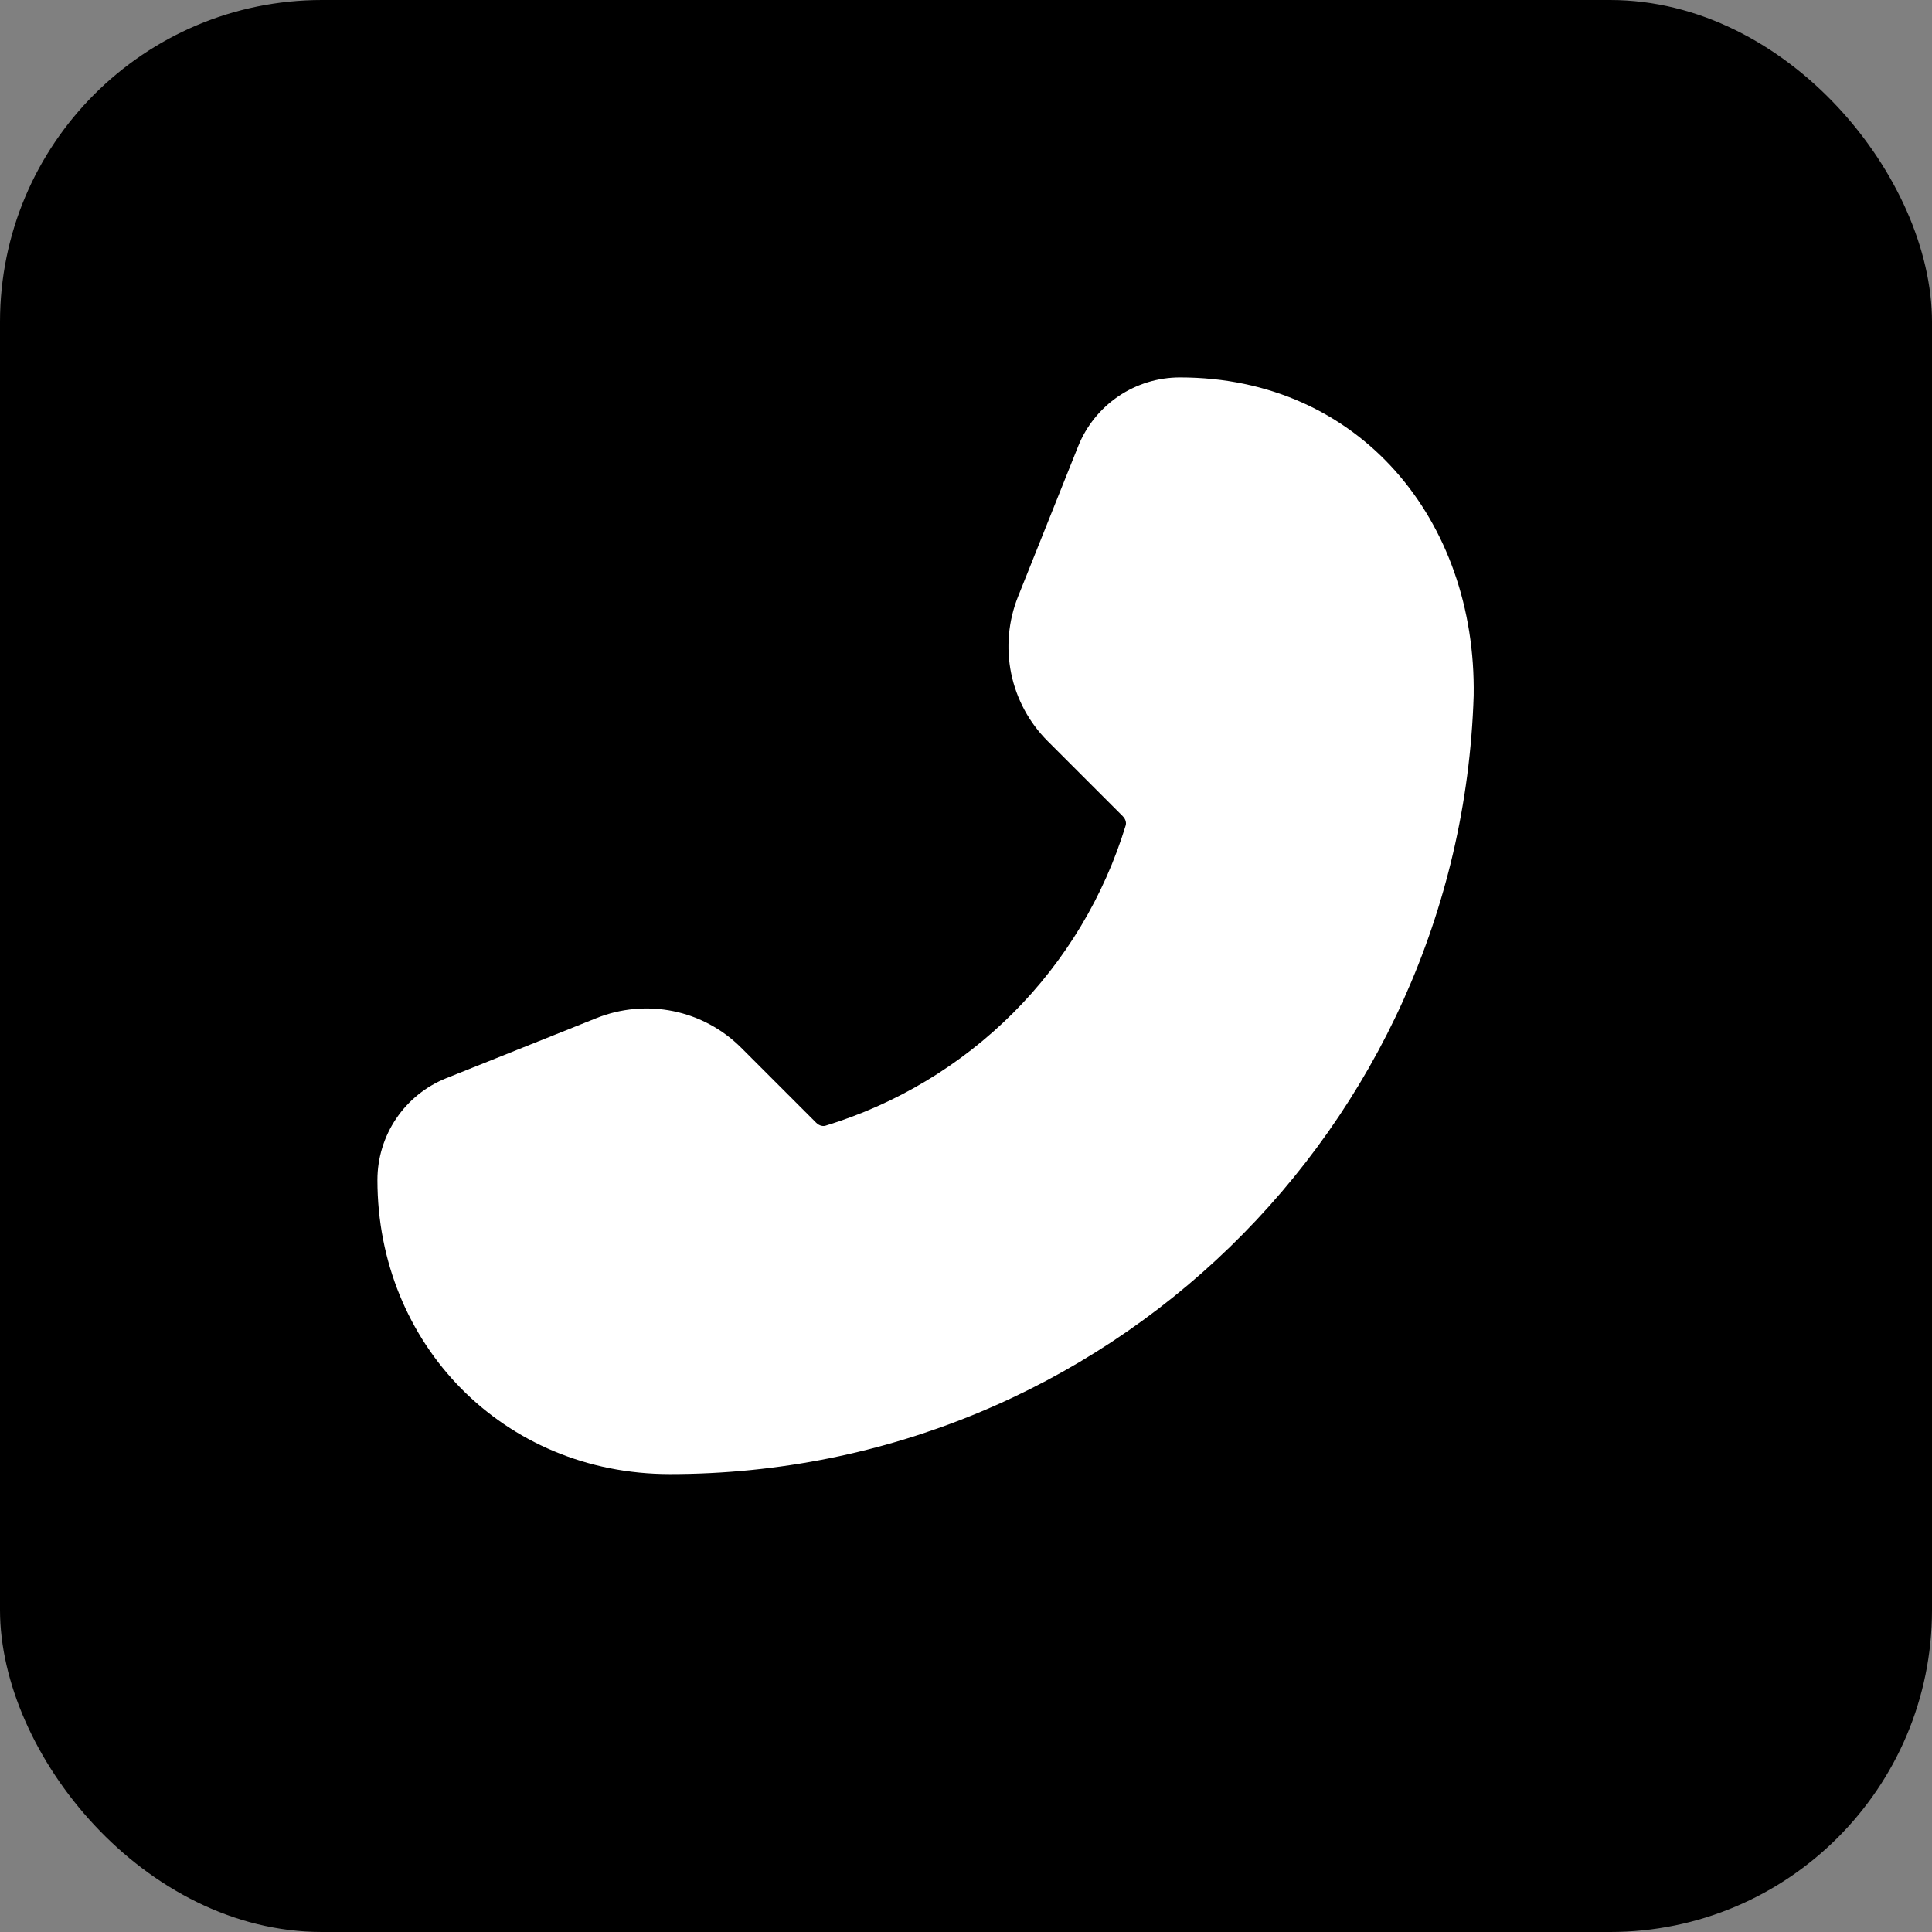 <svg width="48" height="48" viewBox="0 0 48 48" fill="none" xmlns="http://www.w3.org/2000/svg">
<rect x="0" y="0" width="48" height="48" fill="#808080" stroke="none"/>
<rect width="48" height="48" rx="8" fill="#FFB306" style="fill:#FFB306;fill:color(display-p3 1 0.702 0.024);fill-opacity:1;"/>
<path d="M36.613 17.282C36.275 28.021 27.463 36.623 16.643 36.623C12.505 36.623 9.377 33.393 9.377 29.316C9.377 28.771 9.54 28.239 9.845 27.788C10.151 27.337 10.584 26.988 11.09 26.786L14.822 25.293C15.428 25.051 16.09 24.992 16.729 25.122C17.367 25.253 17.953 25.569 18.414 26.03L20.277 27.893C20.359 27.975 20.452 27.985 20.508 27.968C22.267 27.431 23.867 26.469 25.168 25.169C26.469 23.868 27.43 22.268 27.967 20.509C27.985 20.452 27.975 20.359 27.893 20.277L26.03 18.414C25.569 17.953 25.253 17.367 25.122 16.729C24.992 16.09 25.051 15.428 25.293 14.822L26.786 11.09C26.988 10.584 27.337 10.151 27.788 9.845C28.239 9.54 28.771 9.377 29.316 9.377C33.775 9.377 36.682 12.926 36.613 17.282Z" fill="white" style="fill:white;fill-opacity:1;"/>
</svg>
